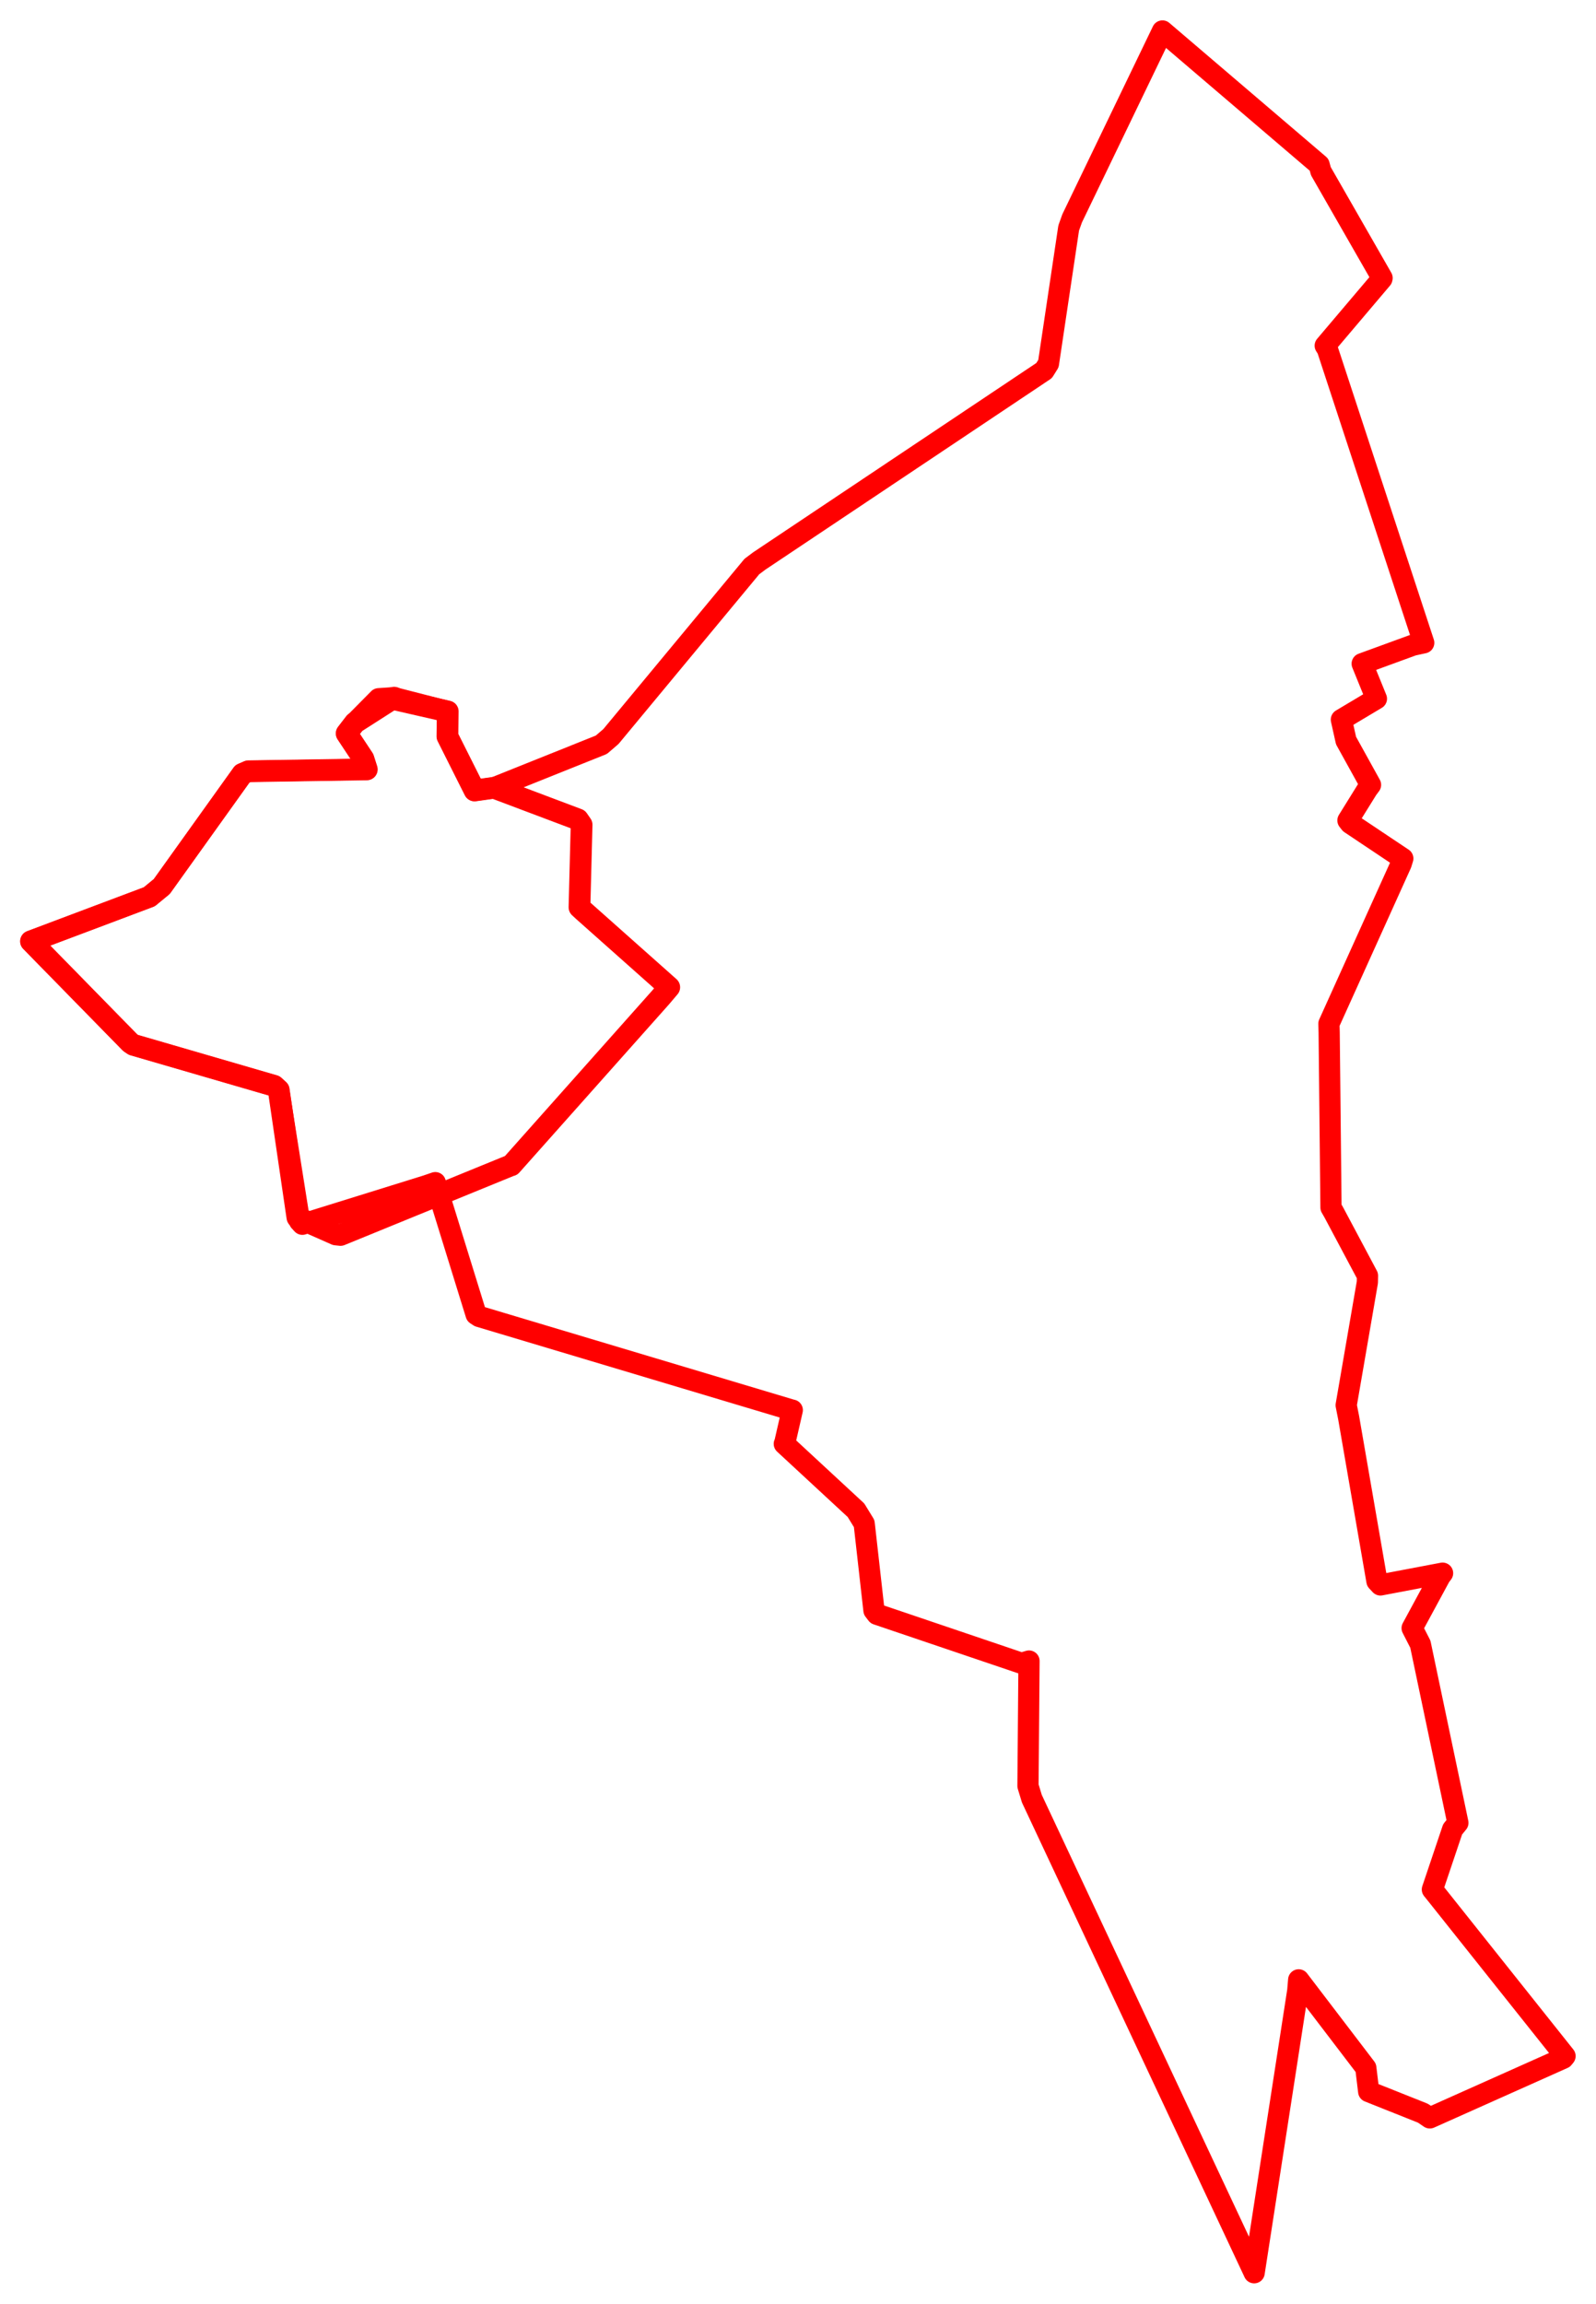<svg width="257.797" height="372.007" xmlns="http://www.w3.org/2000/svg"><polygon points="5,152.006 21.042,168.388 21.553,168.727 44.277,175.337 45.023,176.016 48.384,197.199 48.84,197.697 68.903,191.458 70.314,190.975 76.902,212.257 77.408,212.589 127.832,227.681 127.976,227.71 126.751,233.046 126.684,233.154 138.264,243.875 139.589,246.035 141.167,260.046 141.652,260.678 164.997,268.586 166.214,268.226 166.045,288.391 166.671,290.45 202.485,366.796 202.581,367.007 209.624,321.456 209.771,319.709 220.615,333.919 221.079,337.75 229.83,341.238 230.955,342.001 252.513,332.368 252.797,332.022 232.044,305.957 231.366,305.117 234.637,295.401 235.489,294.357 229.427,265.508 228.097,262.912 232.629,254.54 233.015,254.037 222.981,255.94 222.413,255.331 217.844,228.945 217.443,226.914 220.867,207.059 220.887,206.001 215.439,195.768 214.991,194.991 214.695,166.7 214.657,165.309 226.322,139.497 226.591,138.632 218.103,132.961 217.728,132.484 220.878,127.411 221.38,126.739 217.42,119.585 216.667,116.208 222.329,112.83 220.029,107.177 228.231,104.182 229.972,103.803 214.399,56.355 214.058,55.819 223.217,45.014 223.245,44.894 213.356,27.642 213.075,26.609 187.889,5.104 187.768,5 173.182,35.255 172.622,36.819 169.352,58.719 168.651,59.839 122.626,90.599 121.443,91.489 98.682,118.938 97.137,120.263 79.802,127.21 76.656,127.651 72.27,118.918 72.322,114.889 63.663,112.662 61.168,112.829 57.313,116.723 55.992,118.438 58.697,122.522 59.247,124.243 40.12,124.545 39.151,124.966 26.131,143.156 24.119,144.812 5,152.006" stroke="red" stroke-width="3.424" fill="none" stroke-linejoin="round" vector-effect="non-scaling-stroke"></polygon><polygon points="5,152.006 21.042,168.388 21.553,168.727 44.277,175.337 45.023,176.016 48.028,196.528 48.043,196.602 54.249,199.343 55.003,199.422 82.49,188.19 82.577,188.18 106.698,161.078 108.102,159.426 94.23,147.094 93.6,146.511 93.945,133.183 93.344,132.315 79.802,127.21 76.656,127.651 72.27,118.918 72.322,114.889 63.68,112.915 63.663,112.662 57.313,116.723 55.992,118.438 58.697,122.522 59.247,124.243 40.12,124.545 39.151,124.966 26.131,143.156 24.119,144.812 5,152.006" stroke="red" stroke-width="3.511" fill="none" stroke-linejoin="round" vector-effect="non-scaling-stroke"></polygon></svg>